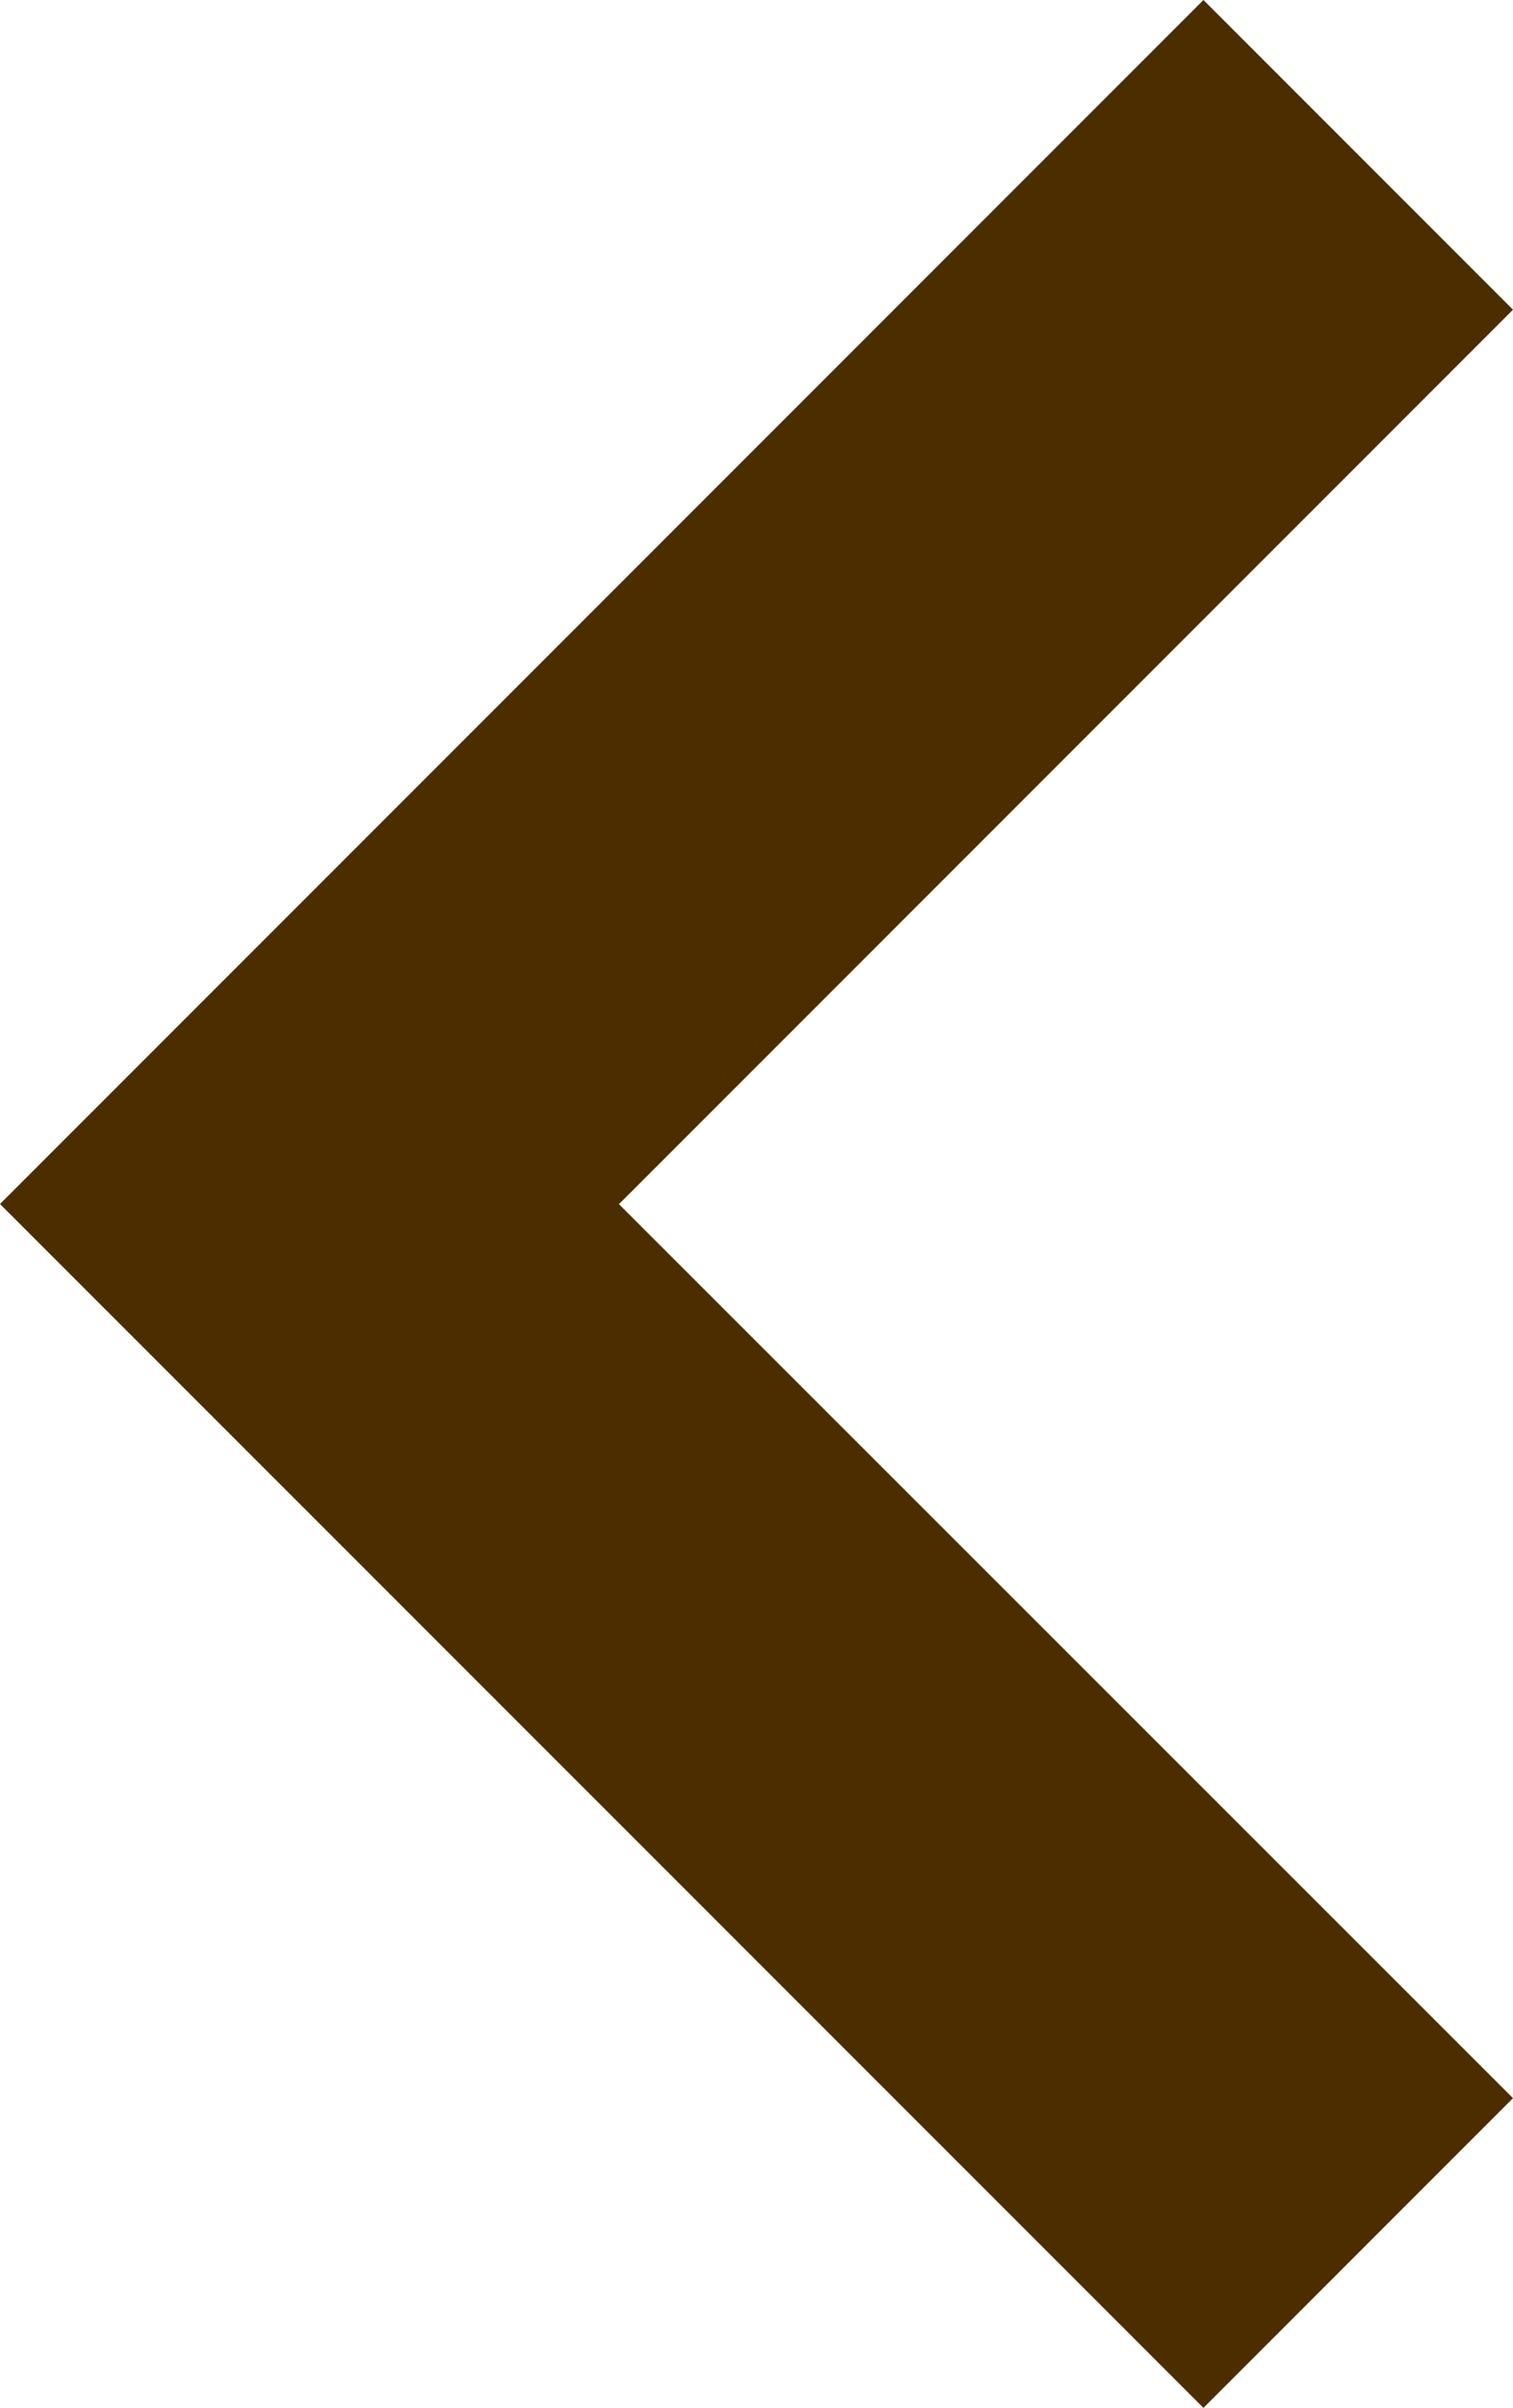 <svg xmlns="http://www.w3.org/2000/svg" width="10.323" height="16.421" viewBox="0 0 10.323 16.421">
  <path id="Trazado_113514" data-name="Trazado 113514" d="M2.112,16.421,0,14.309l6.1-6.1L0,2.112,2.112,0l8.211,8.21Z" transform="translate(10.323 16.421) rotate(180)" fill="#4b2d00"/>
</svg>
